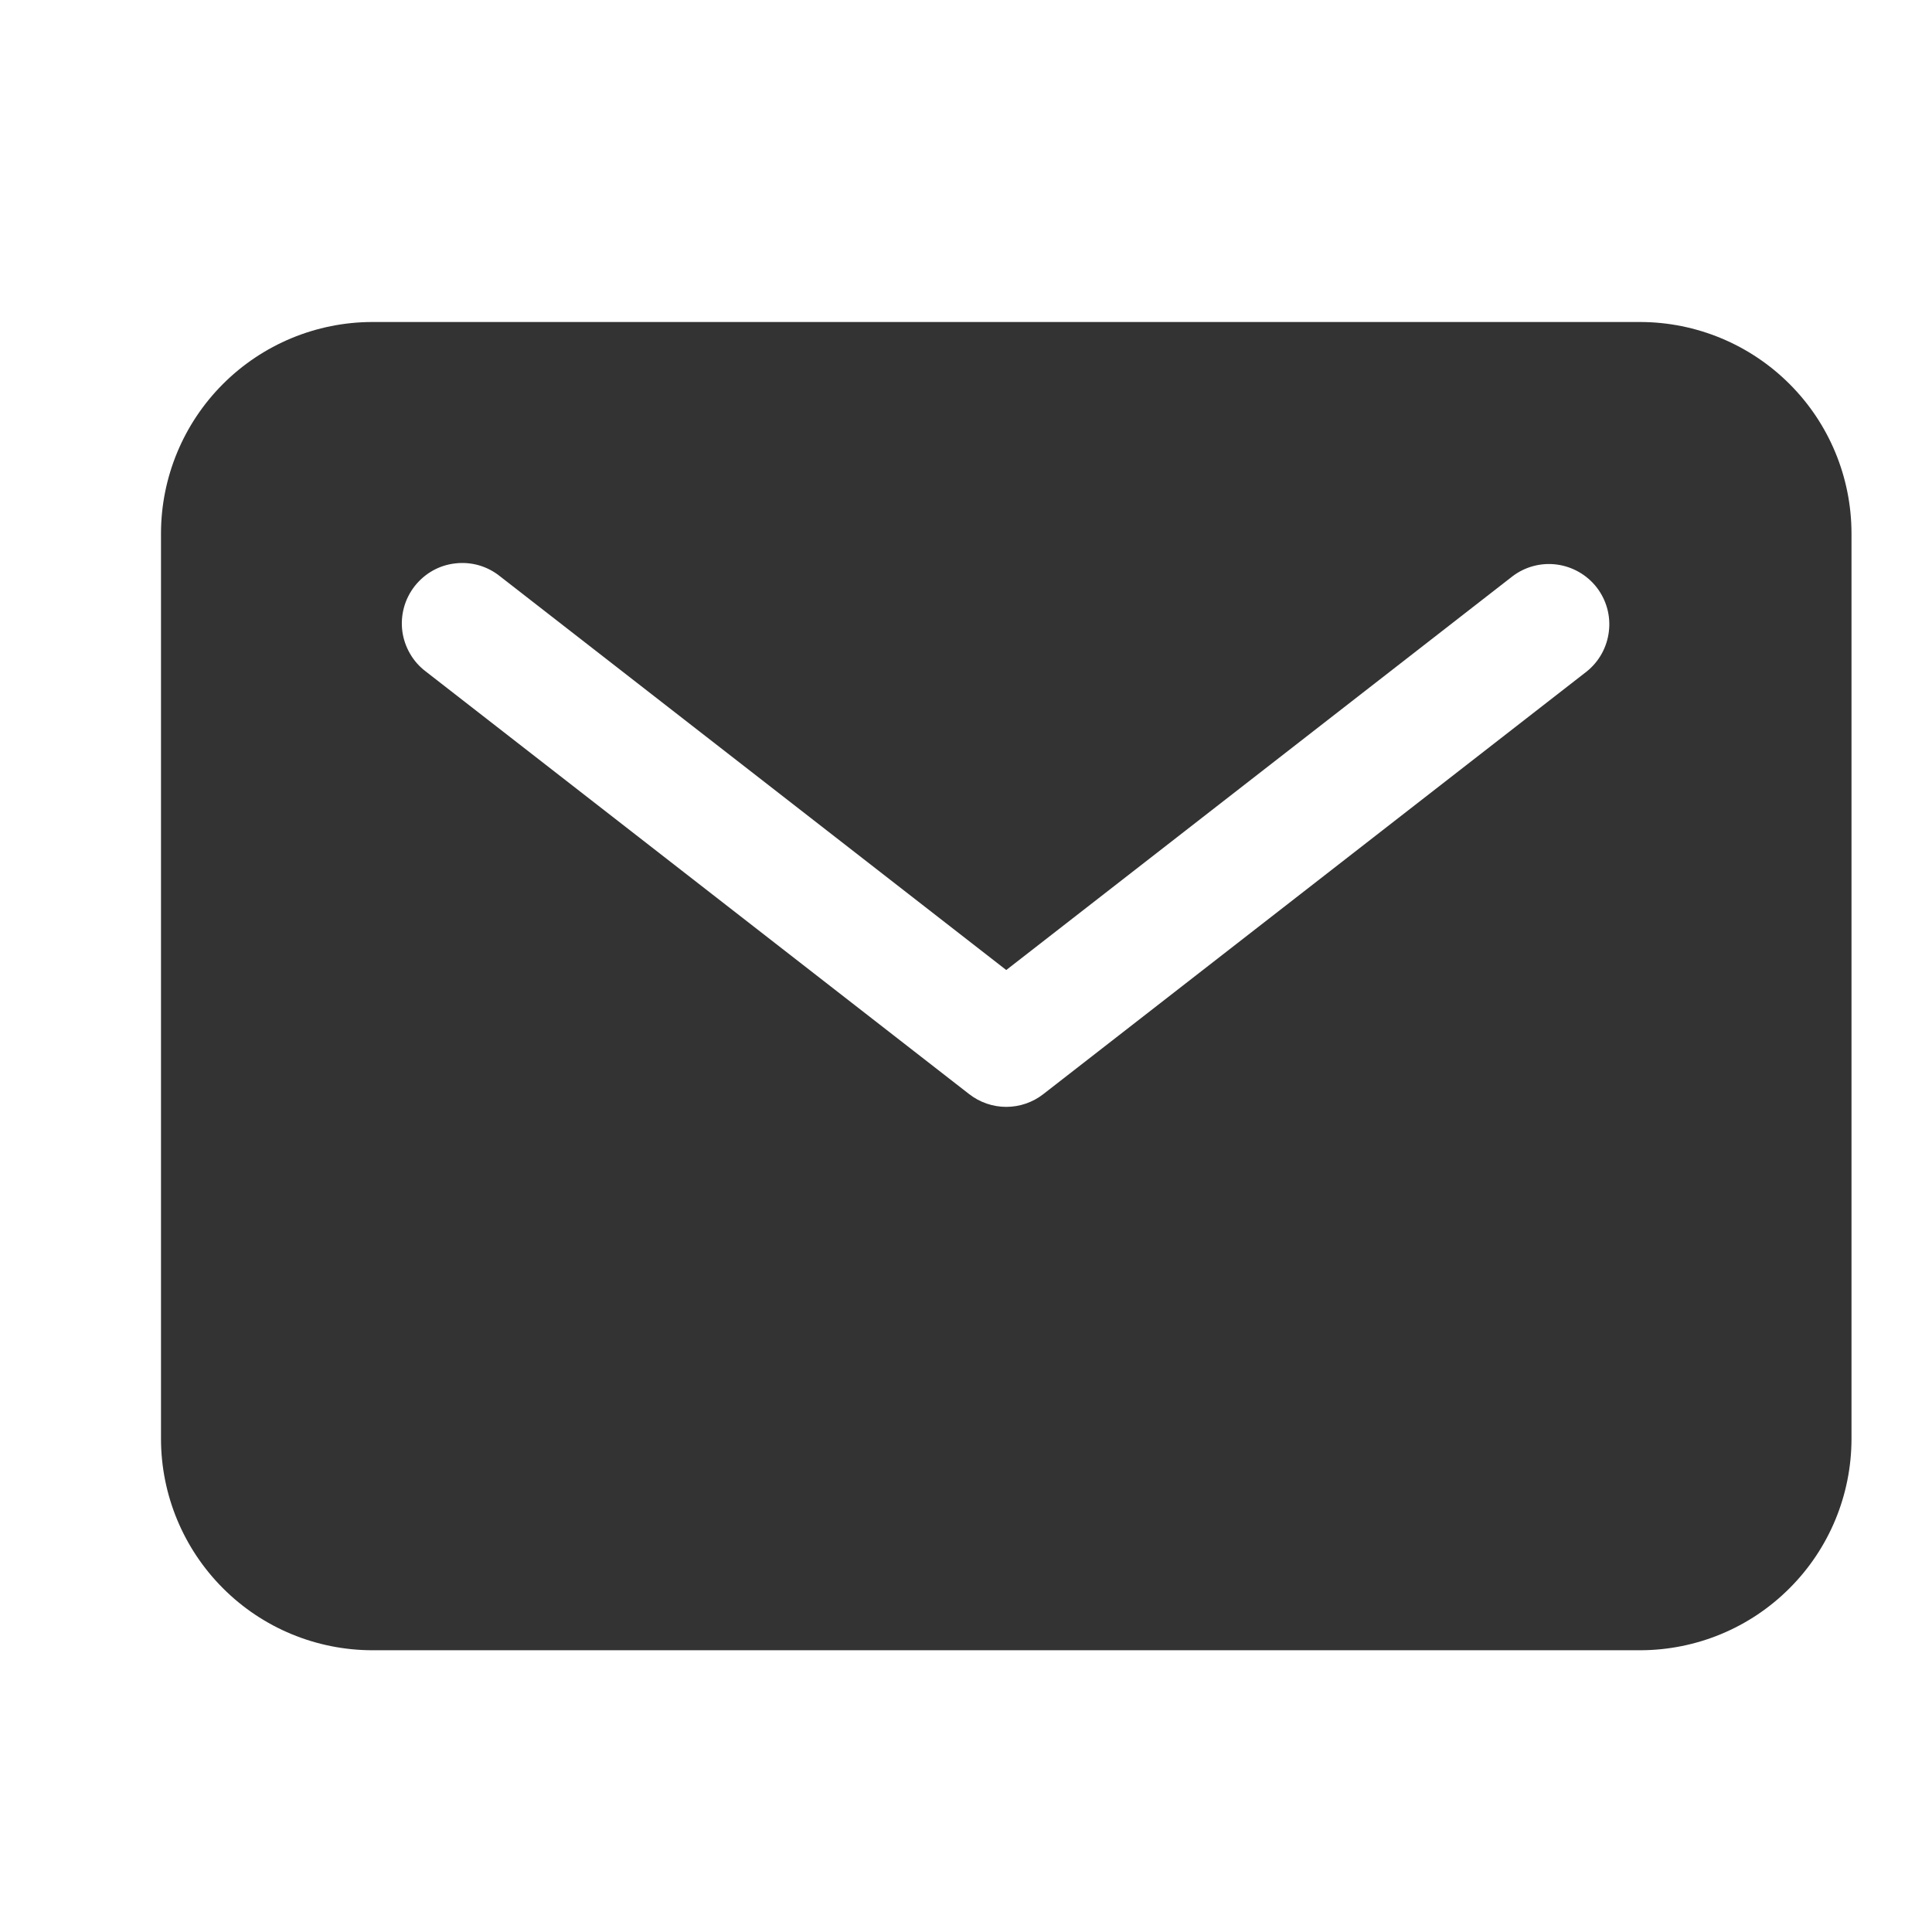 <svg width="24" height="24" viewBox="0 0 24 24" fill="none" xmlns="http://www.w3.org/2000/svg">
<path d="M20.375 4H4.625C3.929 4.001 3.262 4.278 2.77 4.77C2.278 5.262 2.001 5.929 2 6.625V17.875C2.001 18.571 2.278 19.238 2.77 19.73C3.262 20.223 3.929 20.499 4.625 20.5H20.375C21.071 20.499 21.738 20.223 22.23 19.73C22.723 19.238 22.999 18.571 23 17.875V6.625C22.999 5.929 22.723 5.262 22.23 4.77C21.738 4.278 21.071 4.001 20.375 4V4ZM19.71 8.342L12.96 13.592C12.829 13.694 12.667 13.75 12.5 13.75C12.333 13.75 12.171 13.694 12.04 13.592L5.29 8.342C5.21 8.282 5.144 8.207 5.094 8.121C5.044 8.035 5.011 7.94 4.998 7.842C4.985 7.743 4.992 7.643 5.018 7.547C5.044 7.451 5.089 7.362 5.15 7.283C5.211 7.205 5.287 7.139 5.373 7.09C5.46 7.041 5.555 7.01 5.654 6.999C5.752 6.987 5.852 6.995 5.948 7.022C6.044 7.05 6.133 7.096 6.21 7.158L12.5 12.05L18.79 7.158C18.947 7.039 19.145 6.987 19.34 7.013C19.535 7.039 19.713 7.141 19.834 7.296C19.955 7.452 20.01 7.649 19.986 7.844C19.963 8.04 19.864 8.219 19.71 8.342Z" fill="#333333"/>
</svg>
